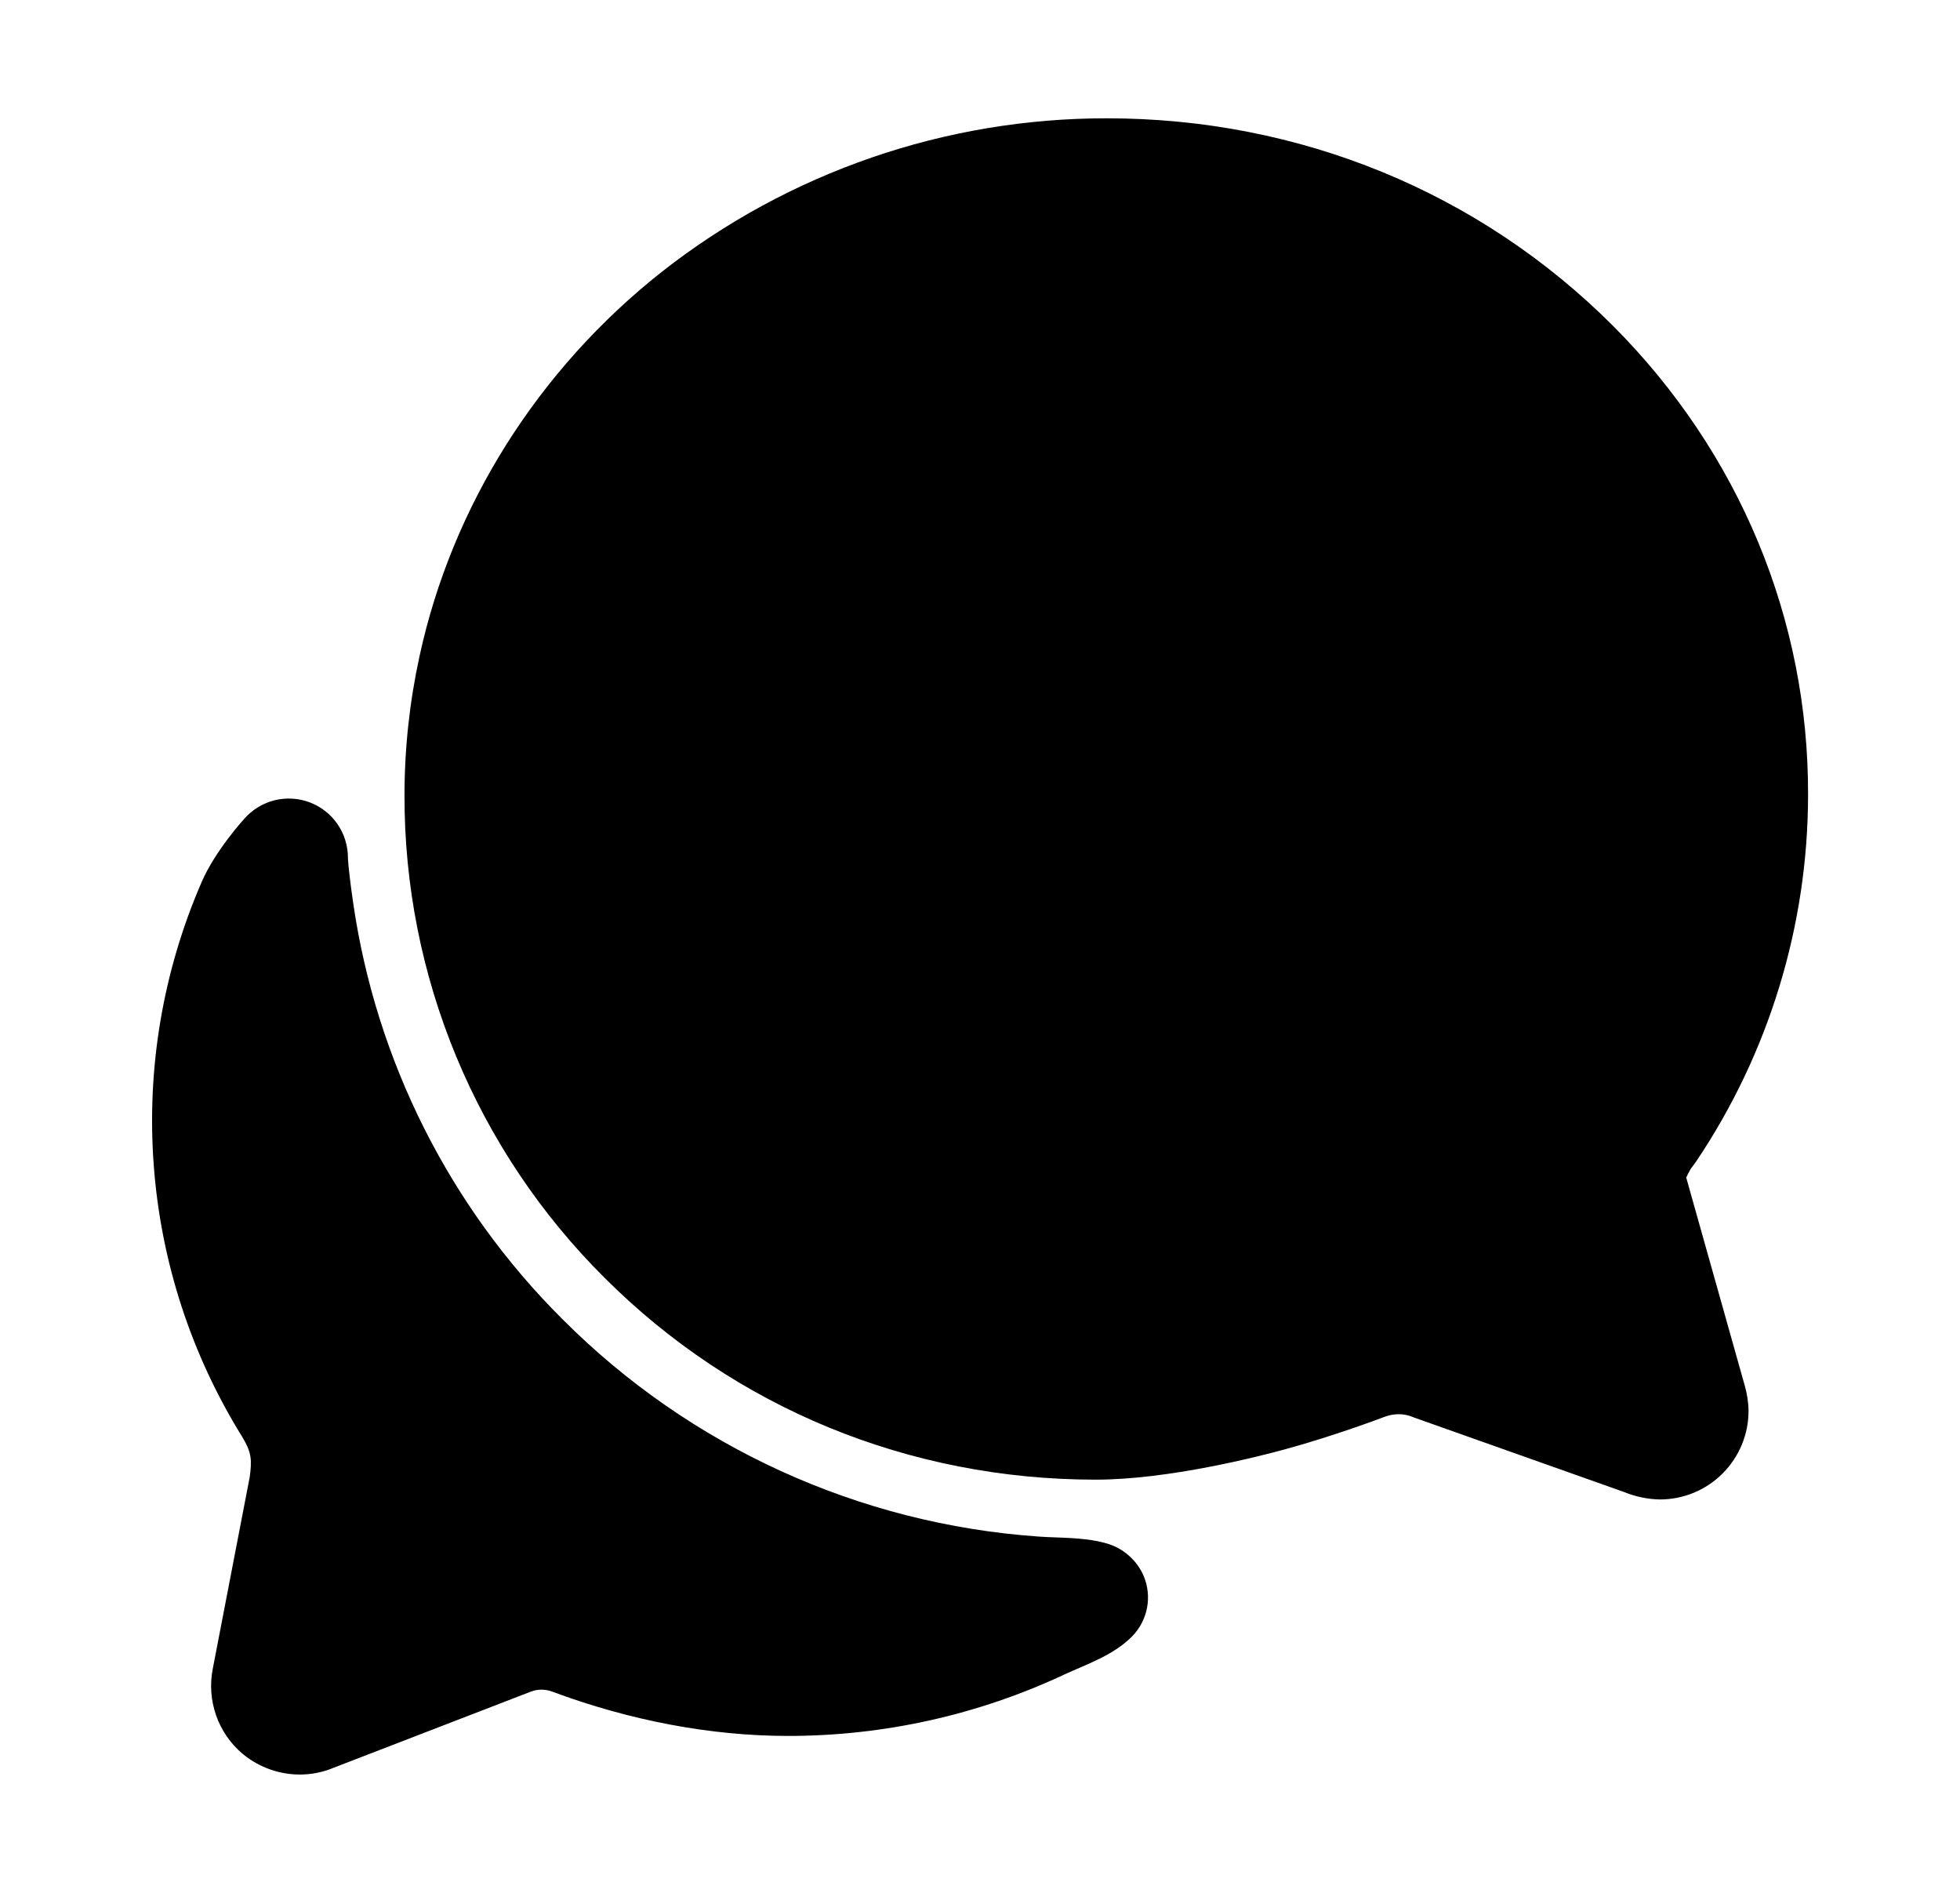 <svg width="29" height="28" viewBox="0 0 29 28" fill="none" xmlns="http://www.w3.org/2000/svg">
<path d="M3.805 21.283C3.805 21.287 3.805 21.294 3.801 21.303C3.803 21.297 3.804 21.29 3.805 21.283Z" fill="black"/>
<path d="M24.557 22.181C24.377 22.177 24.199 22.14 24.033 22.072L20.928 20.971L20.905 20.962C20.837 20.933 20.764 20.919 20.691 20.92C20.623 20.92 20.556 20.933 20.493 20.956C20.417 20.985 19.738 21.24 19.024 21.436C18.638 21.542 17.292 21.888 16.212 21.888C13.451 21.888 10.87 20.827 8.944 18.901C8.004 17.966 7.258 16.854 6.75 15.628C6.242 14.403 5.982 13.089 5.985 11.763C5.985 11.072 6.06 10.383 6.207 9.708C6.688 7.487 7.961 5.466 9.792 4.021C11.67 2.547 13.989 1.748 16.376 1.75C19.231 1.75 21.892 2.844 23.868 4.822C25.736 6.696 26.76 9.161 26.752 11.761C26.75 13.692 26.173 15.58 25.095 17.183L25.084 17.198L25.044 17.253C25.035 17.265 25.025 17.277 25.017 17.29L25.008 17.305C24.987 17.342 24.967 17.38 24.949 17.419L25.81 20.478C25.848 20.605 25.869 20.735 25.871 20.867C25.872 21.04 25.838 21.211 25.772 21.37C25.706 21.53 25.609 21.675 25.487 21.797C25.365 21.919 25.22 22.016 25.06 22.082C24.901 22.148 24.73 22.181 24.557 22.181Z" fill="black"/>
<path d="M16.899 23.264C16.843 23.154 16.763 23.057 16.666 22.981C16.569 22.904 16.456 22.85 16.336 22.821C16.02 22.737 15.652 22.751 15.37 22.73C12.711 22.545 10.208 21.404 8.325 19.517C6.651 17.853 5.563 15.689 5.225 13.352C5.148 12.82 5.148 12.688 5.148 12.688C5.148 12.51 5.094 12.336 4.993 12.19C4.892 12.044 4.749 11.932 4.583 11.869C4.416 11.806 4.235 11.796 4.063 11.838C3.89 11.881 3.735 11.976 3.617 12.109C3.617 12.109 3.186 12.578 2.983 13.049C2.412 14.364 2.169 15.797 2.274 17.226C2.378 18.655 2.828 20.038 3.584 21.255C3.727 21.492 3.727 21.602 3.695 21.848C3.546 22.619 3.284 23.98 3.148 24.686C3.103 24.916 3.12 25.152 3.197 25.373C3.273 25.593 3.408 25.789 3.585 25.94L3.611 25.961C3.846 26.148 4.137 26.25 4.438 26.25C4.606 26.25 4.774 26.217 4.93 26.152L7.856 25.023C7.957 24.985 8.068 24.985 8.169 25.023C9.321 25.452 10.52 25.679 11.657 25.679C13.073 25.68 14.472 25.369 15.753 24.768C16.052 24.628 16.519 24.476 16.793 24.16C16.896 24.037 16.961 23.887 16.98 23.728C16.999 23.568 16.971 23.407 16.899 23.264Z" fill="black"/>
</svg>
